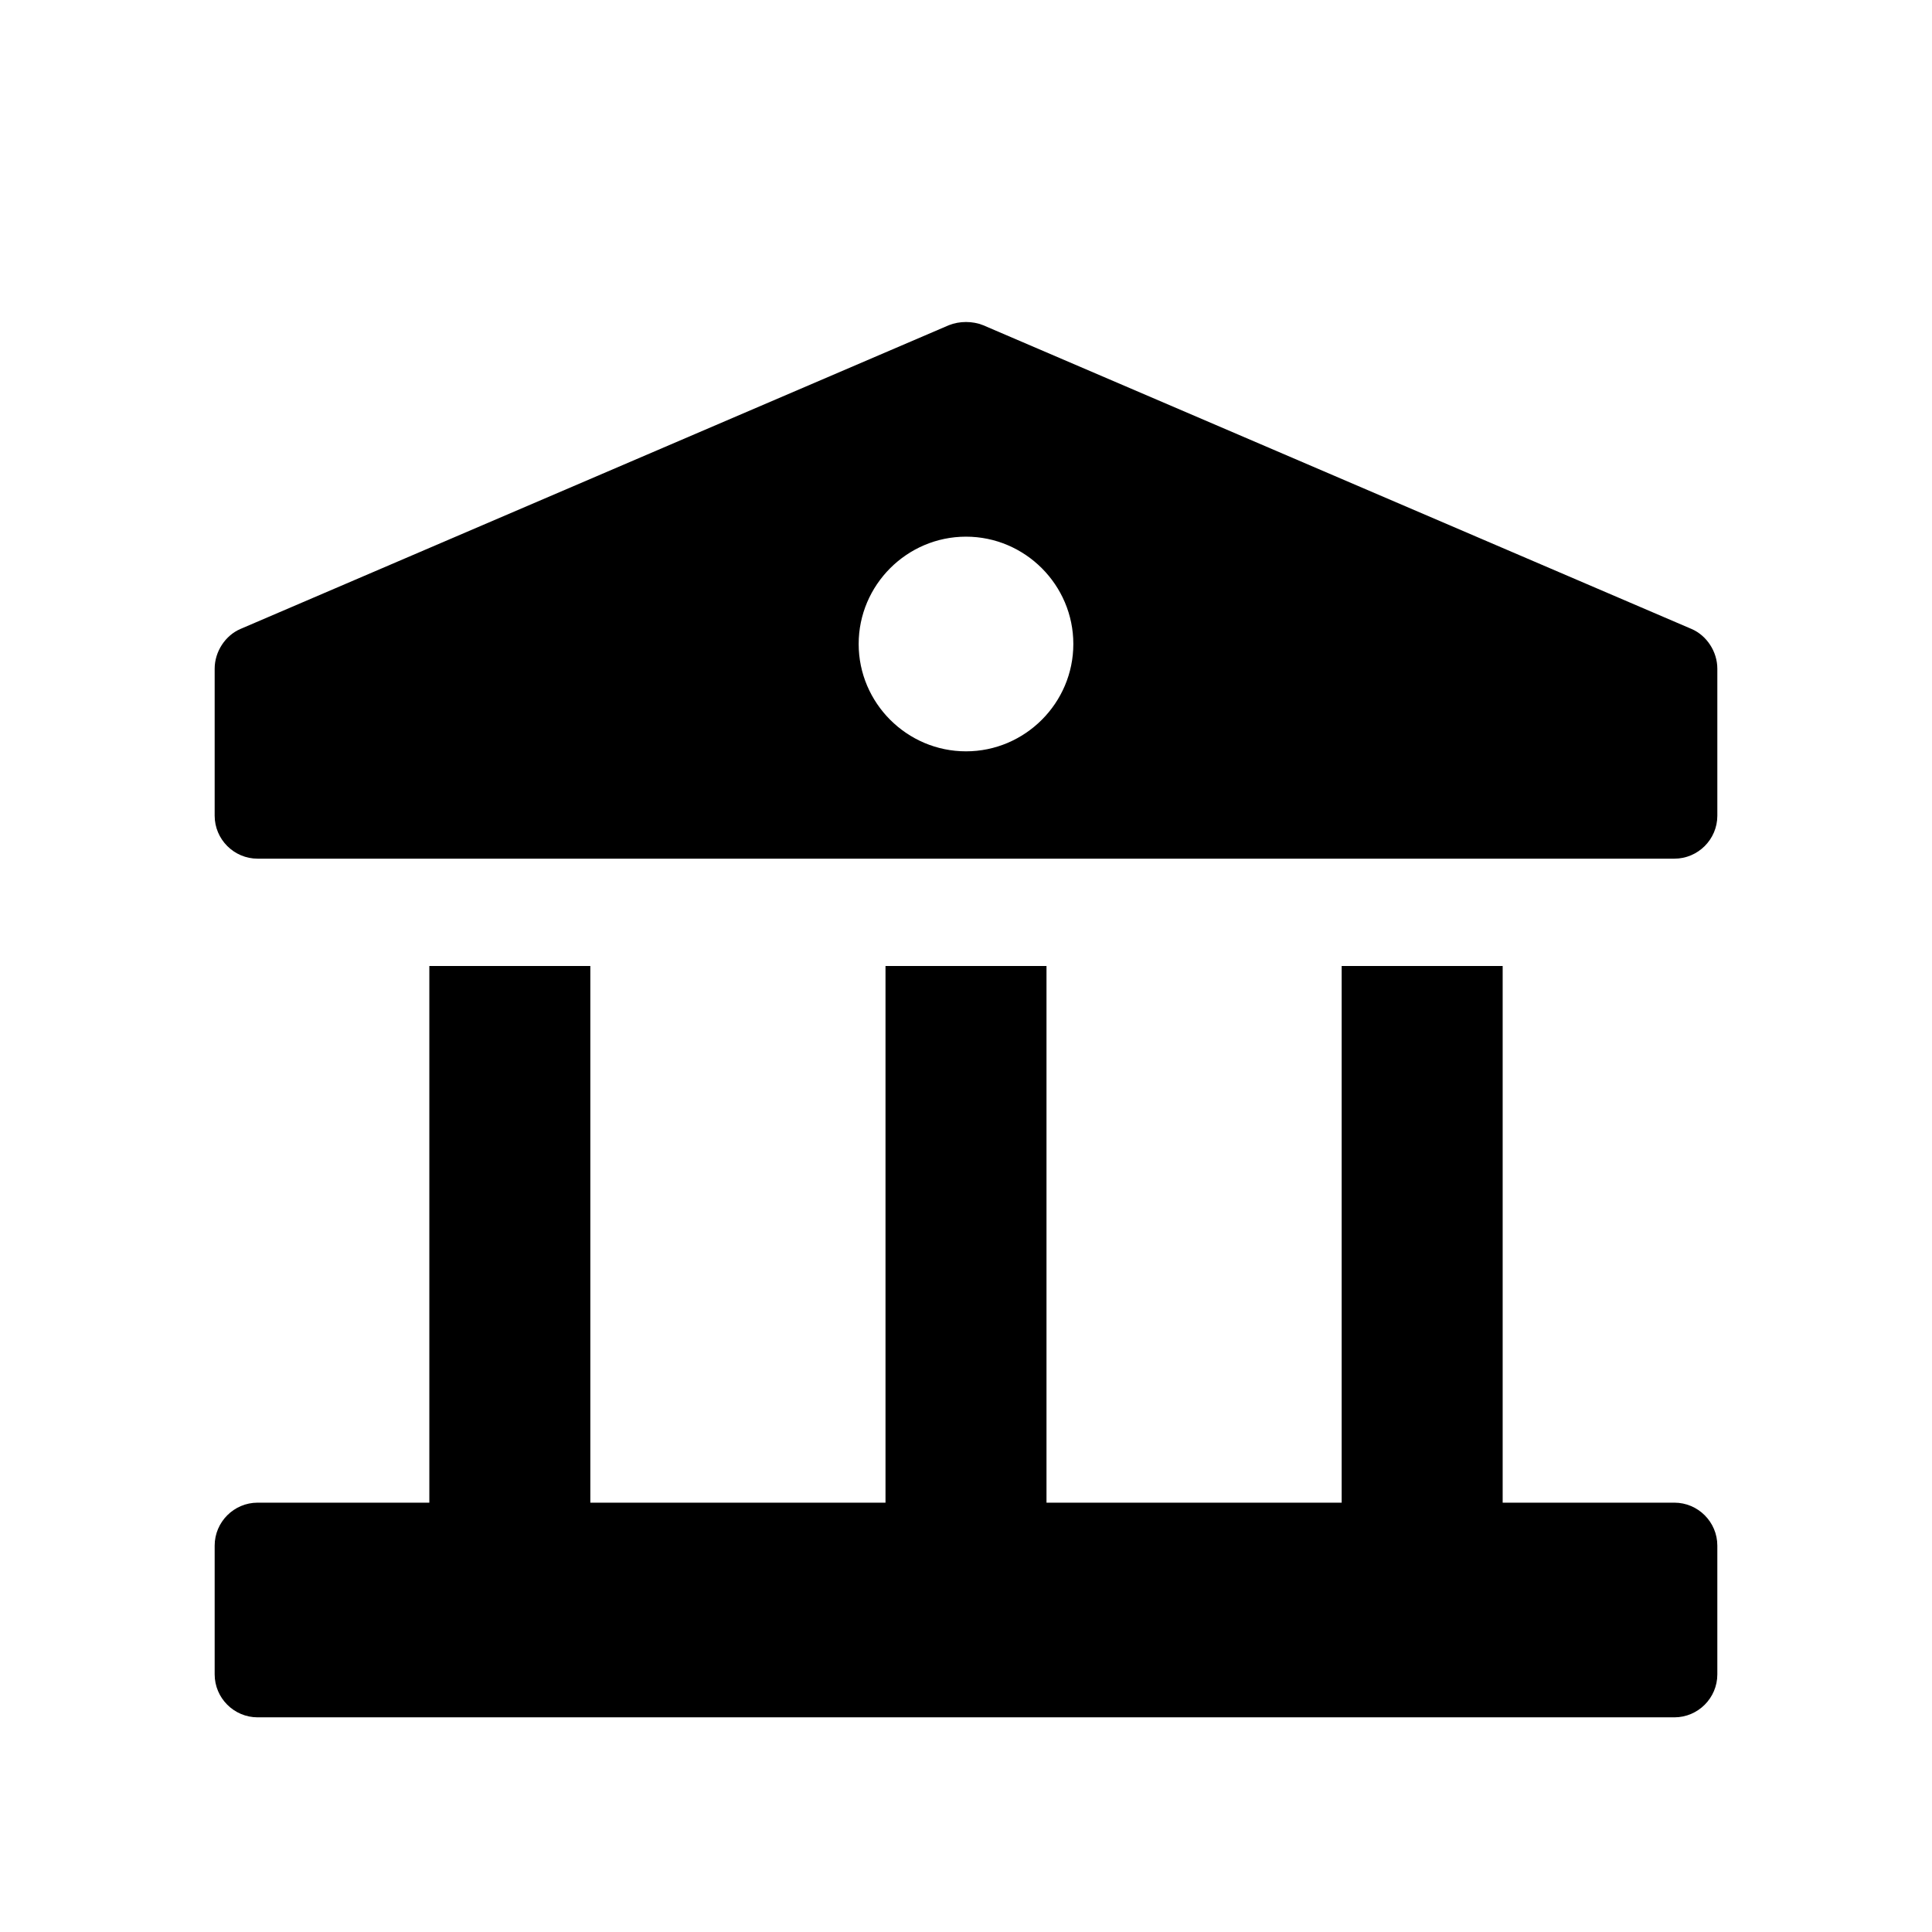 <?xml version="1.0" encoding="utf-8"?>
<!-- Generator: Adobe Illustrator 25.4.1, SVG Export Plug-In . SVG Version: 6.00 Build 0)  -->
<svg version="1.1" id="Layer_1" xmlns="http://www.w3.org/2000/svg" xmlns:xlink="http://www.w3.org/1999/xlink" x="0px" y="0px"
	 viewBox="0 0 18 18" style="enable-background:new 0 0 18 18;" xml:space="preserve">
<path d="M15.76,5.86l-6.6-2.83c-0.1-0.04-0.22-0.04-0.32,0l-6.6,2.83C2.1,5.92,2,6.07,2,6.23V7.6C2,7.82,2.18,8,2.4,8h13.2
	C15.82,8,16,7.82,16,7.6V6.23C16,6.07,15.9,5.92,15.76,5.86z M9,7C8.45,7,8,6.55,8,6s0.45-1,1-1s1,0.45,1,1S9.55,7,9,7z M15.6,14H14
	V9h-1.5v5H9.75V9h-1.5v5H5.5V9H4v5H2.4C2.18,14,2,14.18,2,14.4v1.2C2,15.82,2.18,16,2.4,16h13.2c0.22,0,0.4-0.18,0.4-0.4v-1.2
	C16,14.18,15.82,14,15.6,14z"/>
</svg>
